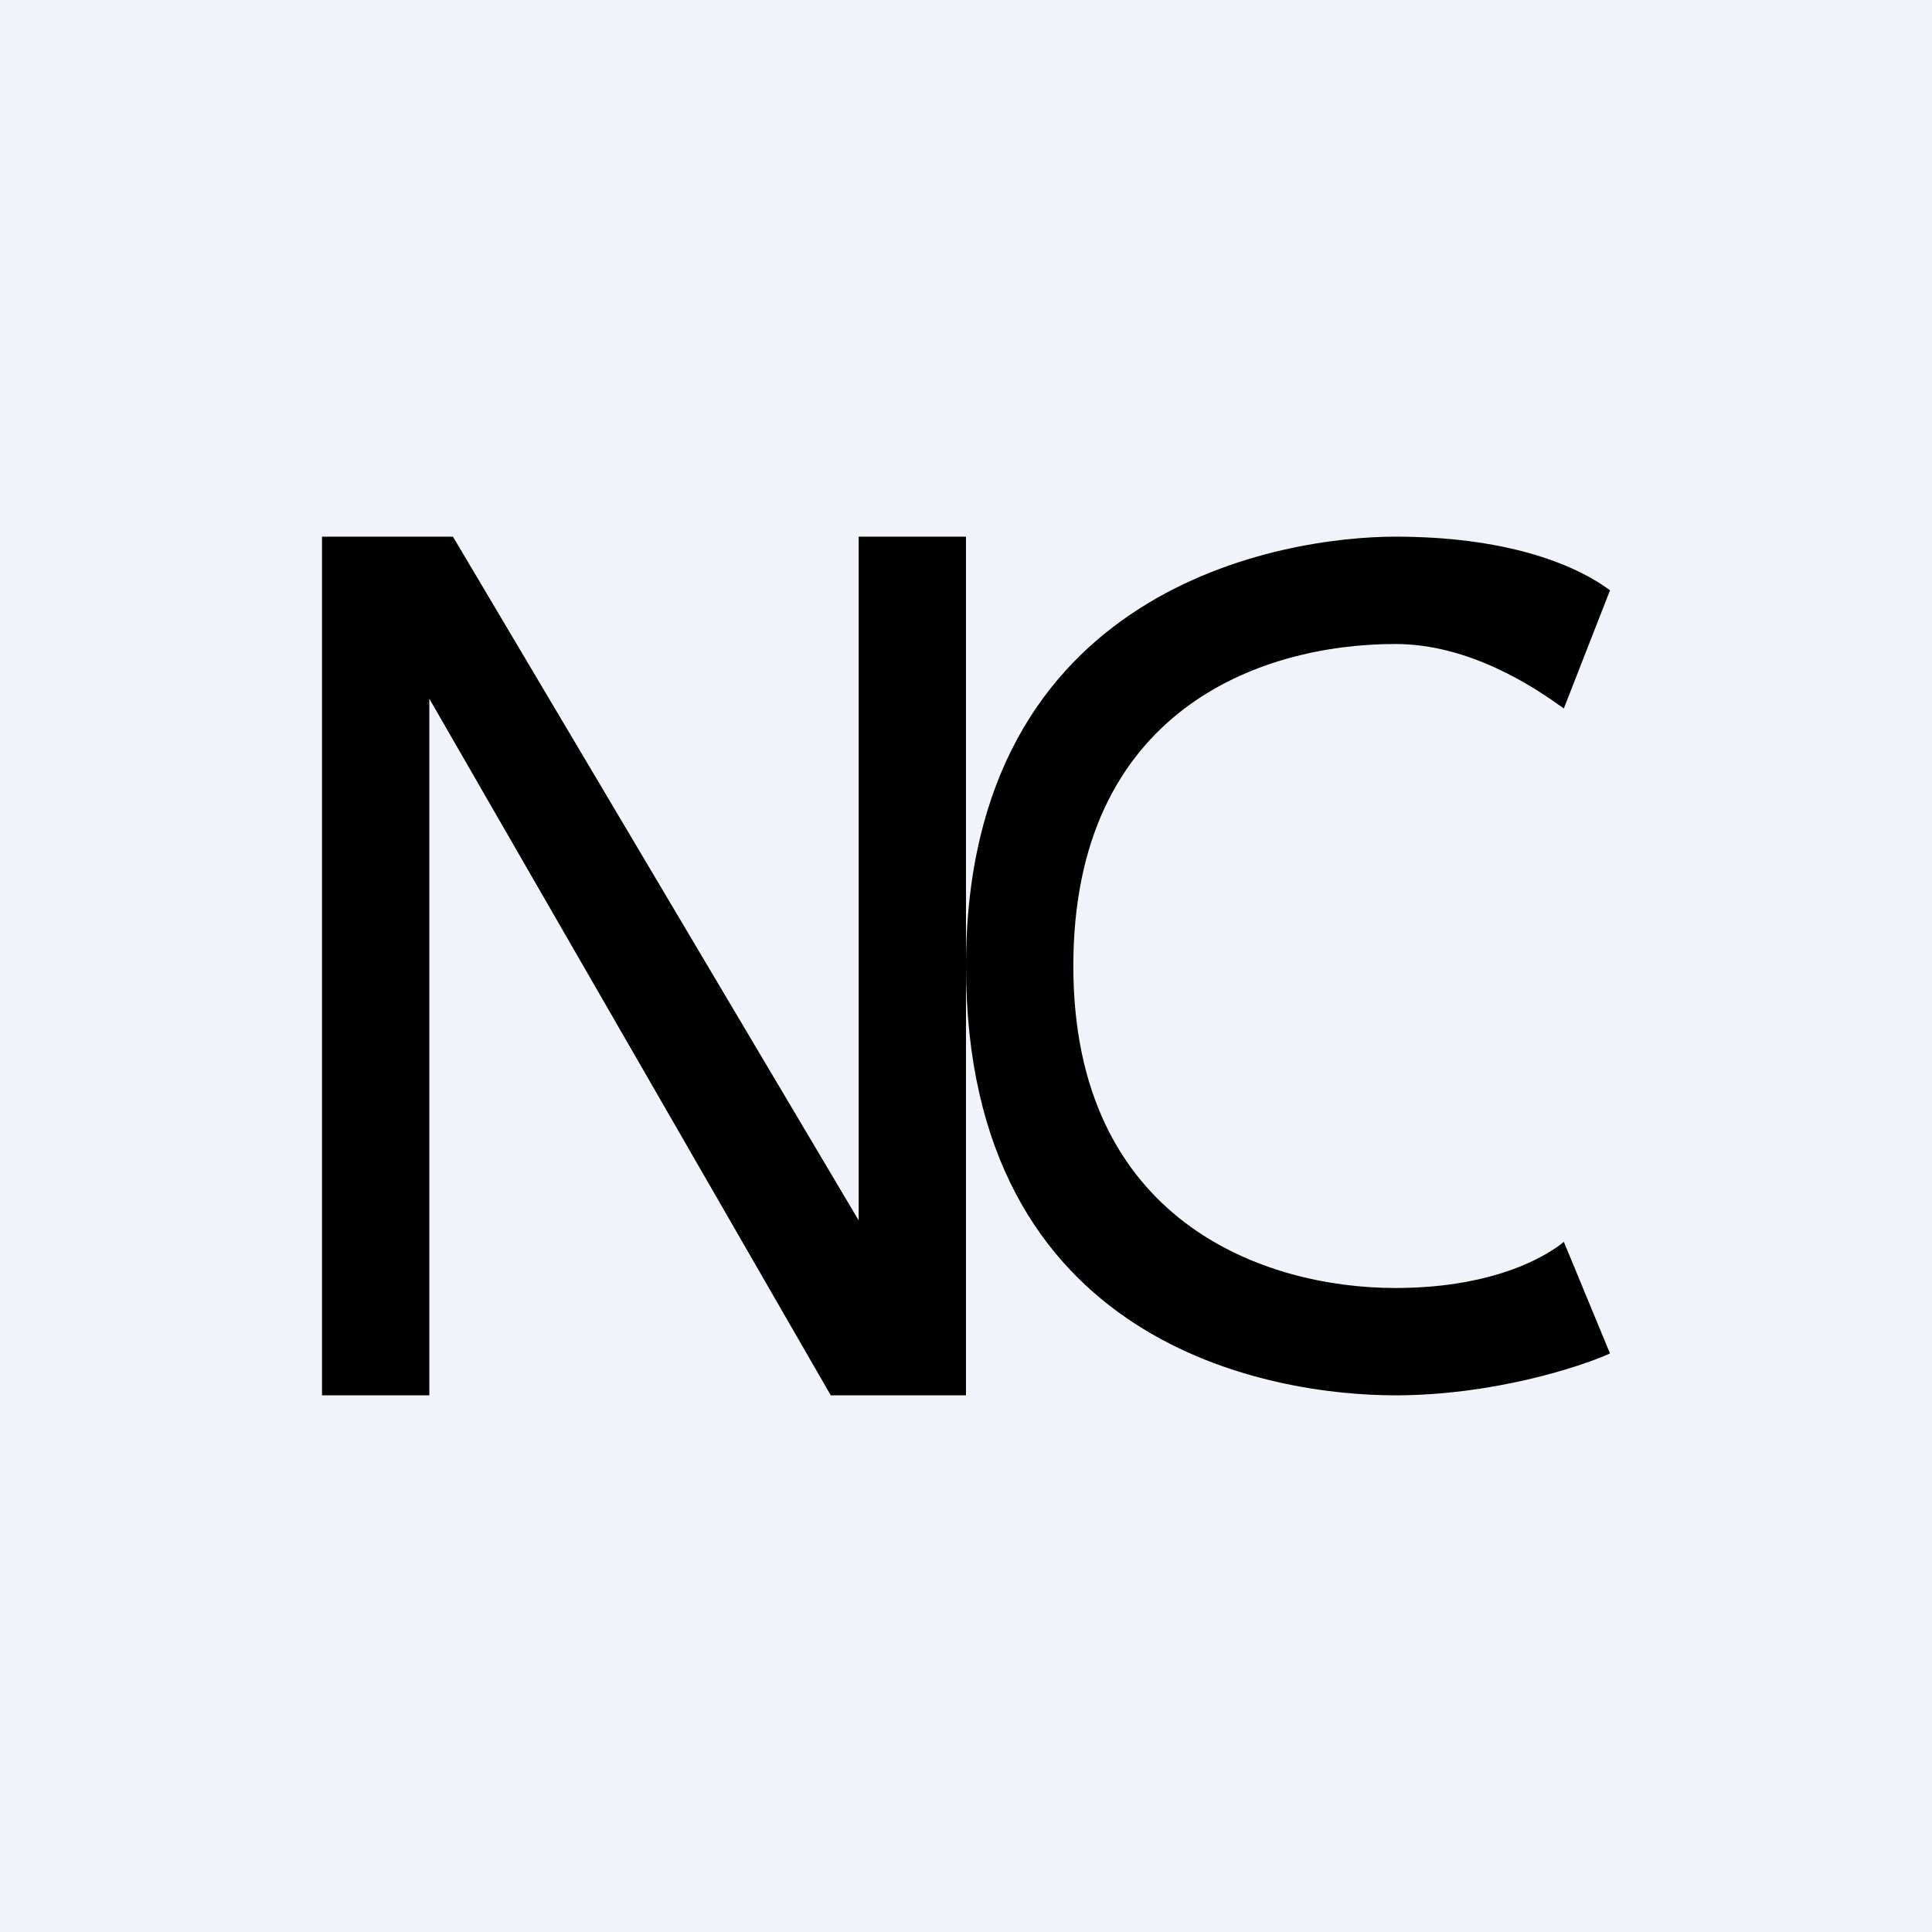 <!-- by TradingView --><svg width="18" height="18" viewBox="0 0 18 18" xmlns="http://www.w3.org/2000/svg"><path fill="#F0F3FA" d="M0 0h18v18H0z"/><path d="M3 13V5h1.22L8 11.37V5h1v8H7.74L4 6.51V13H3Zm6-4c0 3.55 2.86 4 4 4 .9 0 1.71-.26 2-.39l-.43-1.04c-.12.1-.6.43-1.57.43-1.22 0-3-.62-3-3s1.74-3 3-3c.69 0 1.29.4 1.54.58l.03.02.43-1.1c-.35-.26-1-.5-2-.5-1.02 0-4 .45-4 4Z"/></svg>